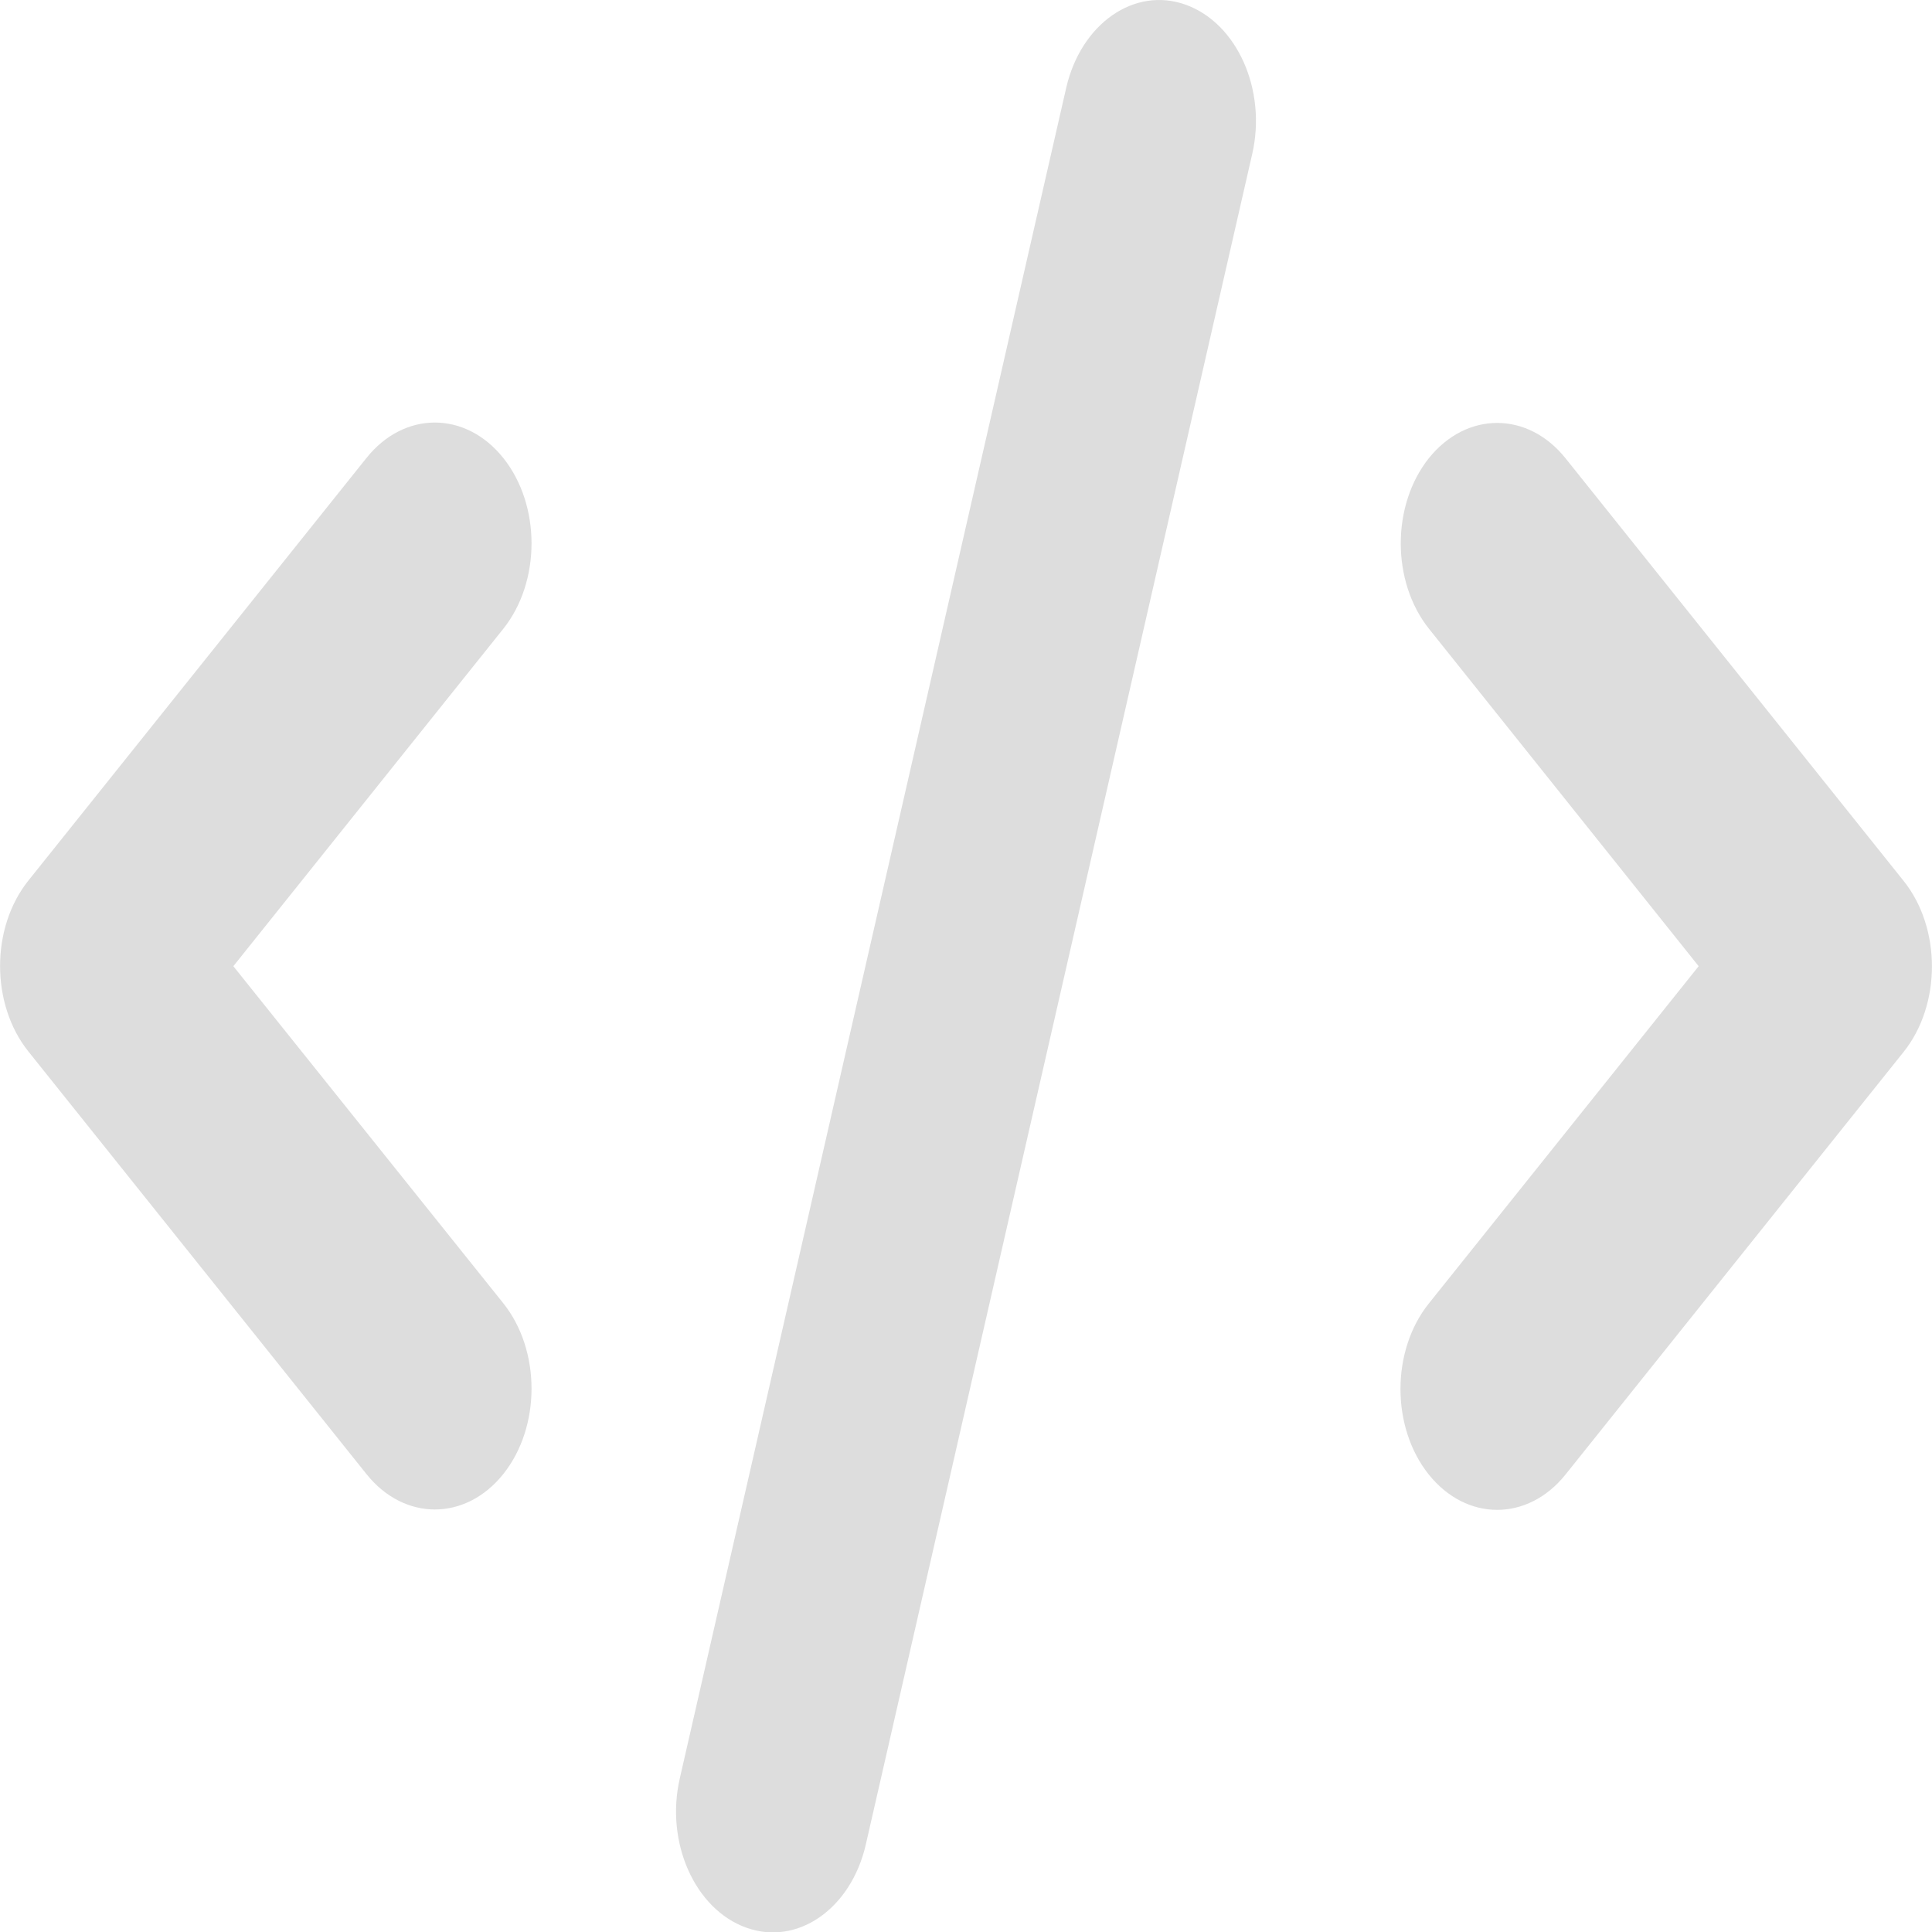 <svg width="40" height="40" viewBox="0 0 40 40" fill="none" xmlns="http://www.w3.org/2000/svg">
<g clip-path="url(#clip0_462_288)">
<path d="M24.55 0.098C23.488 -0.285 22.381 0.489 22.075 1.817L14.075 36.817C13.769 38.145 14.387 39.528 15.45 39.91C16.512 40.293 17.619 39.52 17.925 38.192L25.925 3.192C26.231 1.864 25.613 0.481 24.55 0.098ZM29.587 9.481C28.806 10.457 28.806 12.043 29.587 13.02L35.169 20.004L29.581 26.989C28.8 27.965 28.8 29.551 29.581 30.528C30.363 31.504 31.631 31.504 32.413 30.528L39.413 21.778C40.194 20.801 40.194 19.215 39.413 18.239L32.413 9.489C31.631 8.512 30.363 8.512 29.581 9.489L29.587 9.481ZM10.419 9.481C9.637 8.504 8.369 8.504 7.588 9.481L0.588 18.231C-0.194 19.207 -0.194 20.793 0.588 21.77L7.588 30.52C8.369 31.496 9.637 31.496 10.419 30.52C11.2 29.543 11.2 27.957 10.419 26.981L4.831 20.004L10.419 13.02C11.2 12.043 11.2 10.457 10.419 9.481Z" fill="#DDDDDD"/>
</g>
<defs>
<clipPath id="clip0_462_288">
<rect width="40" height="40" fill="white"/>
</clipPath>
</defs>
</svg>
